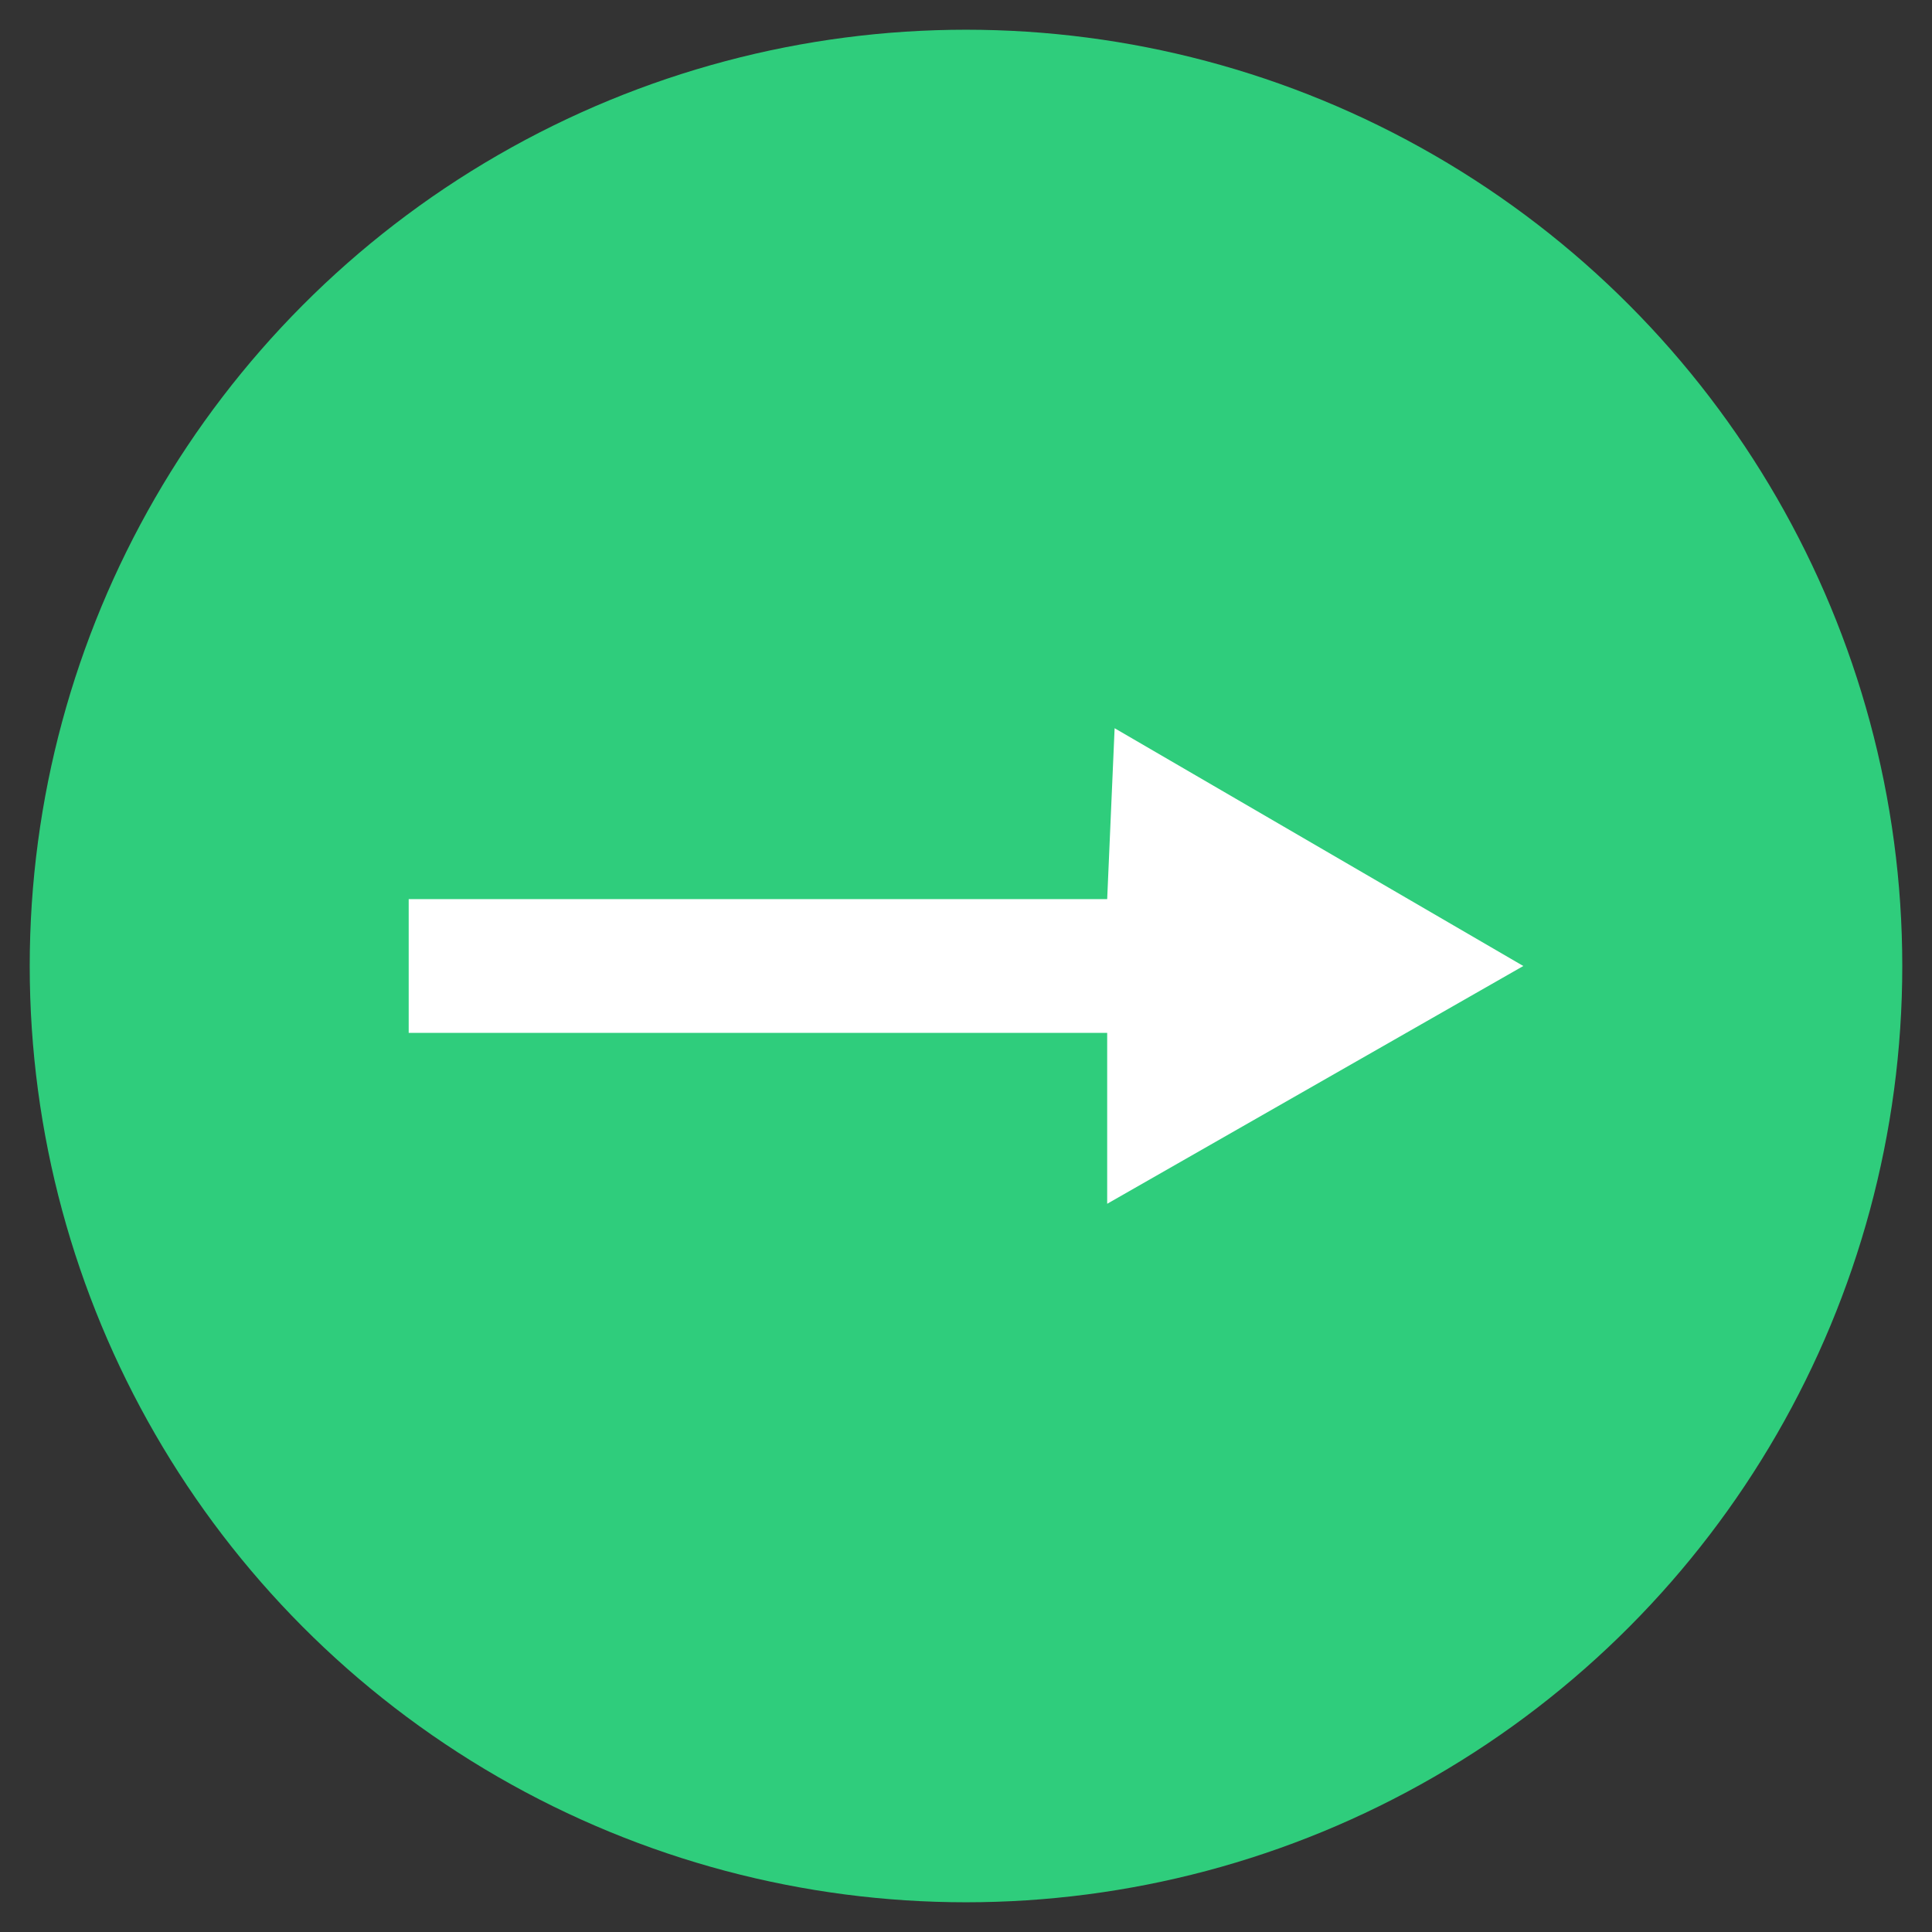 <?xml version="1.0" encoding="utf-8"?>
<!-- Generator: Adobe Illustrator 25.4.1, SVG Export Plug-In . SVG Version: 6.00 Build 0)  -->
<svg version="1.1" id="Layer_1" xmlns="http://www.w3.org/2000/svg" xmlns:xlink="http://www.w3.org/1999/xlink" x="0px" y="0px"
	 viewBox="0 0 26 26" style="enable-background:new 0 0 26 26;" xml:space="preserve">
<rect x="0" y="0" width="26" height="26" fill="#333333" stroke="none"/>
<style type="text/css">
	.st0{fill:#2FCD7C;}
	.st1{fill:#FFFFFF;}
</style>
<g>
	<circle class="st0" cx="13" cy="13" r="12.6"/>
	<polygon class="st1" points="14.9,16.2 14.9,13.9 5.5,13.9 5.5,12.1 14.9,12.1 15,9.8 20.5,13 	"/>
</g>
</svg>
